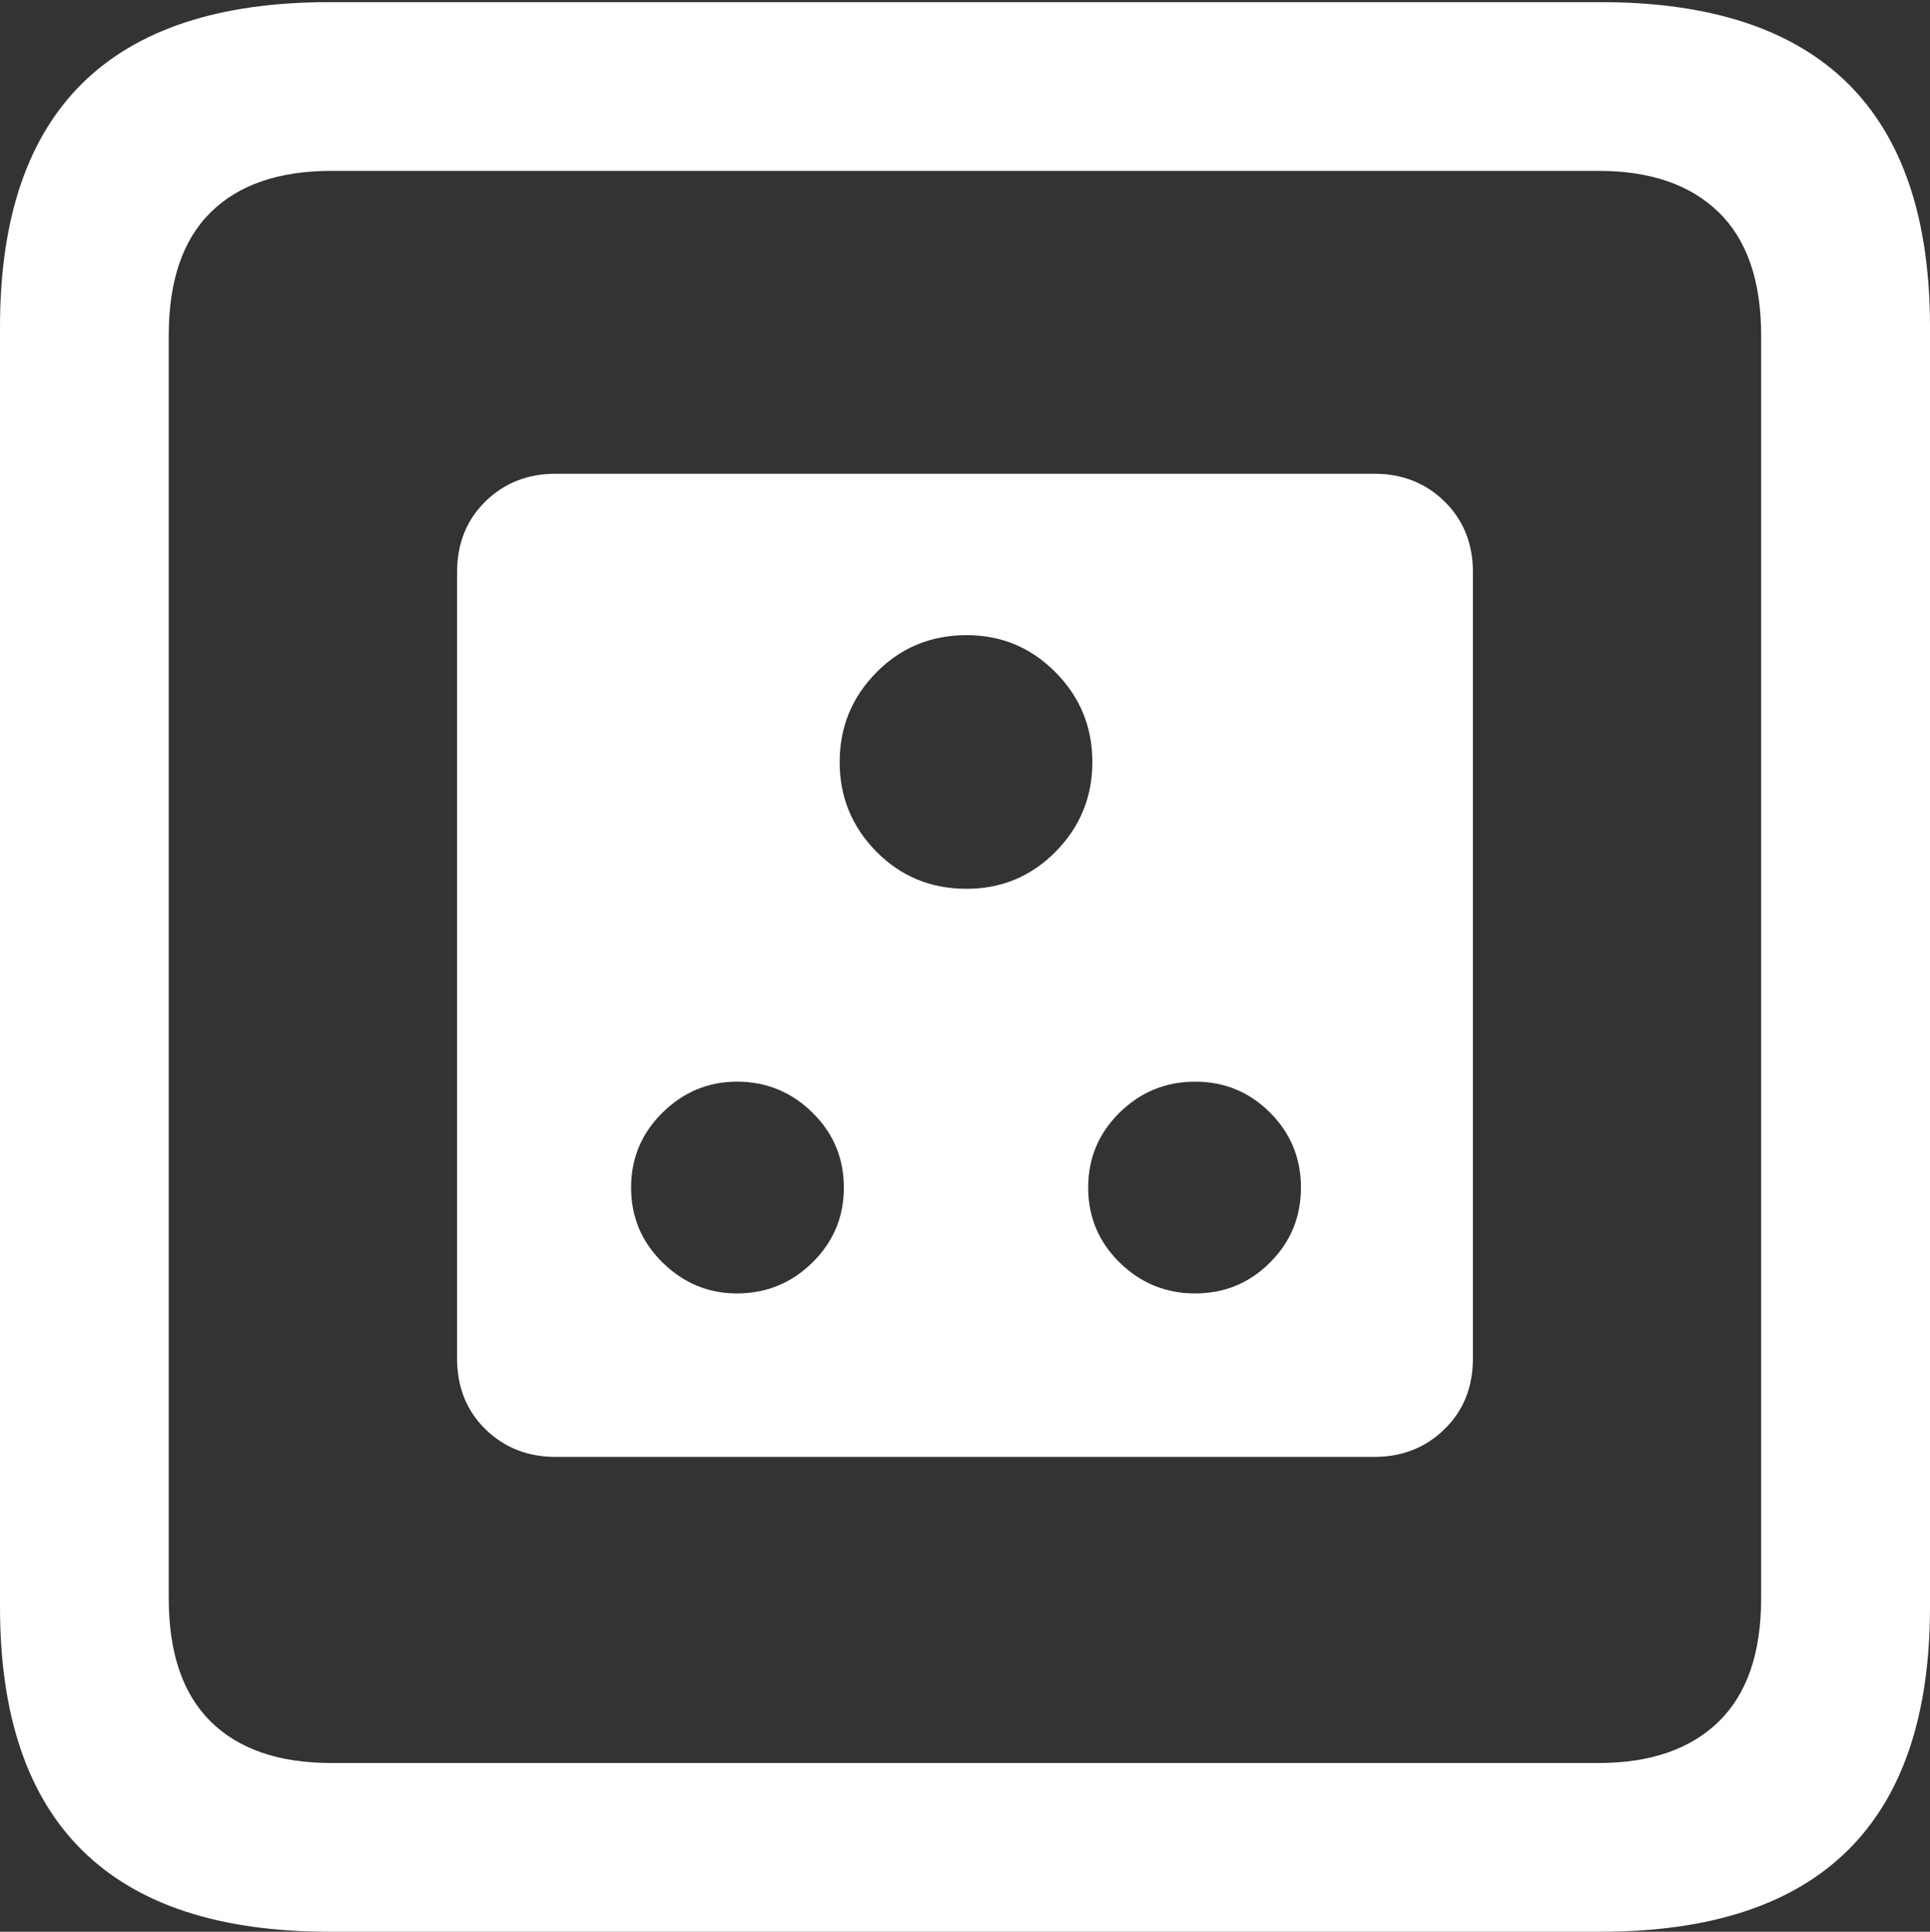 <?xml version="1.0" encoding="UTF-8"?>
<!--Generator: Apple Native CoreSVG 175.5-->
<!DOCTYPE svg
PUBLIC "-//W3C//DTD SVG 1.1//EN"
       "http://www.w3.org/Graphics/SVG/1.1/DTD/svg11.dtd">
<svg version="1.1" xmlns="http://www.w3.org/2000/svg" xmlns:xlink="http://www.w3.org/1999/xlink" width="17.979" height="17.998">
 <rect width="100%" height="100%" fill="#333333" stroke="none"/>
 <g>
  <rect height="17.998" opacity="0" width="17.979" x="0" y="0"/>
  <path d="M3.066 17.998L14.912 17.998Q16.445 17.998 17.212 17.241Q17.979 16.484 17.979 14.971L17.979 3.047Q17.979 1.533 17.212 0.776Q16.445 0.02 14.912 0.02L3.066 0.02Q1.533 0.02 0.767 0.776Q0 1.533 0 3.047L0 14.971Q0 16.484 0.767 17.241Q1.533 17.998 3.066 17.998ZM3.086 16.426Q2.354 16.426 1.963 16.04Q1.572 15.654 1.572 14.893L1.572 3.125Q1.572 2.363 1.963 1.978Q2.354 1.592 3.086 1.592L14.893 1.592Q15.615 1.592 16.011 1.978Q16.406 2.363 16.406 3.125L16.406 14.893Q16.406 15.654 16.011 16.04Q15.615 16.426 14.893 16.426Z" fill="#ffffff"/>
  <path d="M5.176 13.574L12.803 13.574Q13.193 13.574 13.457 13.315Q13.721 13.057 13.721 12.656L13.721 5.332Q13.721 4.932 13.457 4.673Q13.193 4.414 12.803 4.414L5.176 4.414Q4.785 4.414 4.521 4.673Q4.258 4.932 4.258 5.332L4.258 12.656Q4.258 13.057 4.521 13.315Q4.785 13.574 5.176 13.574ZM9.004 8.281Q8.506 8.281 8.164 7.935Q7.822 7.588 7.822 7.1Q7.822 6.611 8.164 6.265Q8.506 5.918 9.004 5.918Q9.492 5.918 9.834 6.265Q10.176 6.611 10.176 7.1Q10.176 7.588 9.834 7.935Q9.492 8.281 9.004 8.281ZM6.865 12.051Q6.465 12.051 6.172 11.763Q5.879 11.475 5.879 11.065Q5.879 10.654 6.172 10.366Q6.465 10.078 6.865 10.078Q7.275 10.078 7.568 10.366Q7.861 10.654 7.861 11.065Q7.861 11.475 7.568 11.763Q7.275 12.051 6.865 12.051ZM11.133 12.051Q10.723 12.051 10.43 11.763Q10.137 11.475 10.137 11.065Q10.137 10.654 10.43 10.366Q10.723 10.078 11.133 10.078Q11.543 10.078 11.831 10.366Q12.119 10.654 12.119 11.065Q12.119 11.475 11.831 11.763Q11.543 12.051 11.133 12.051Z" fill="#ffffff"/>
 </g>
</svg>
